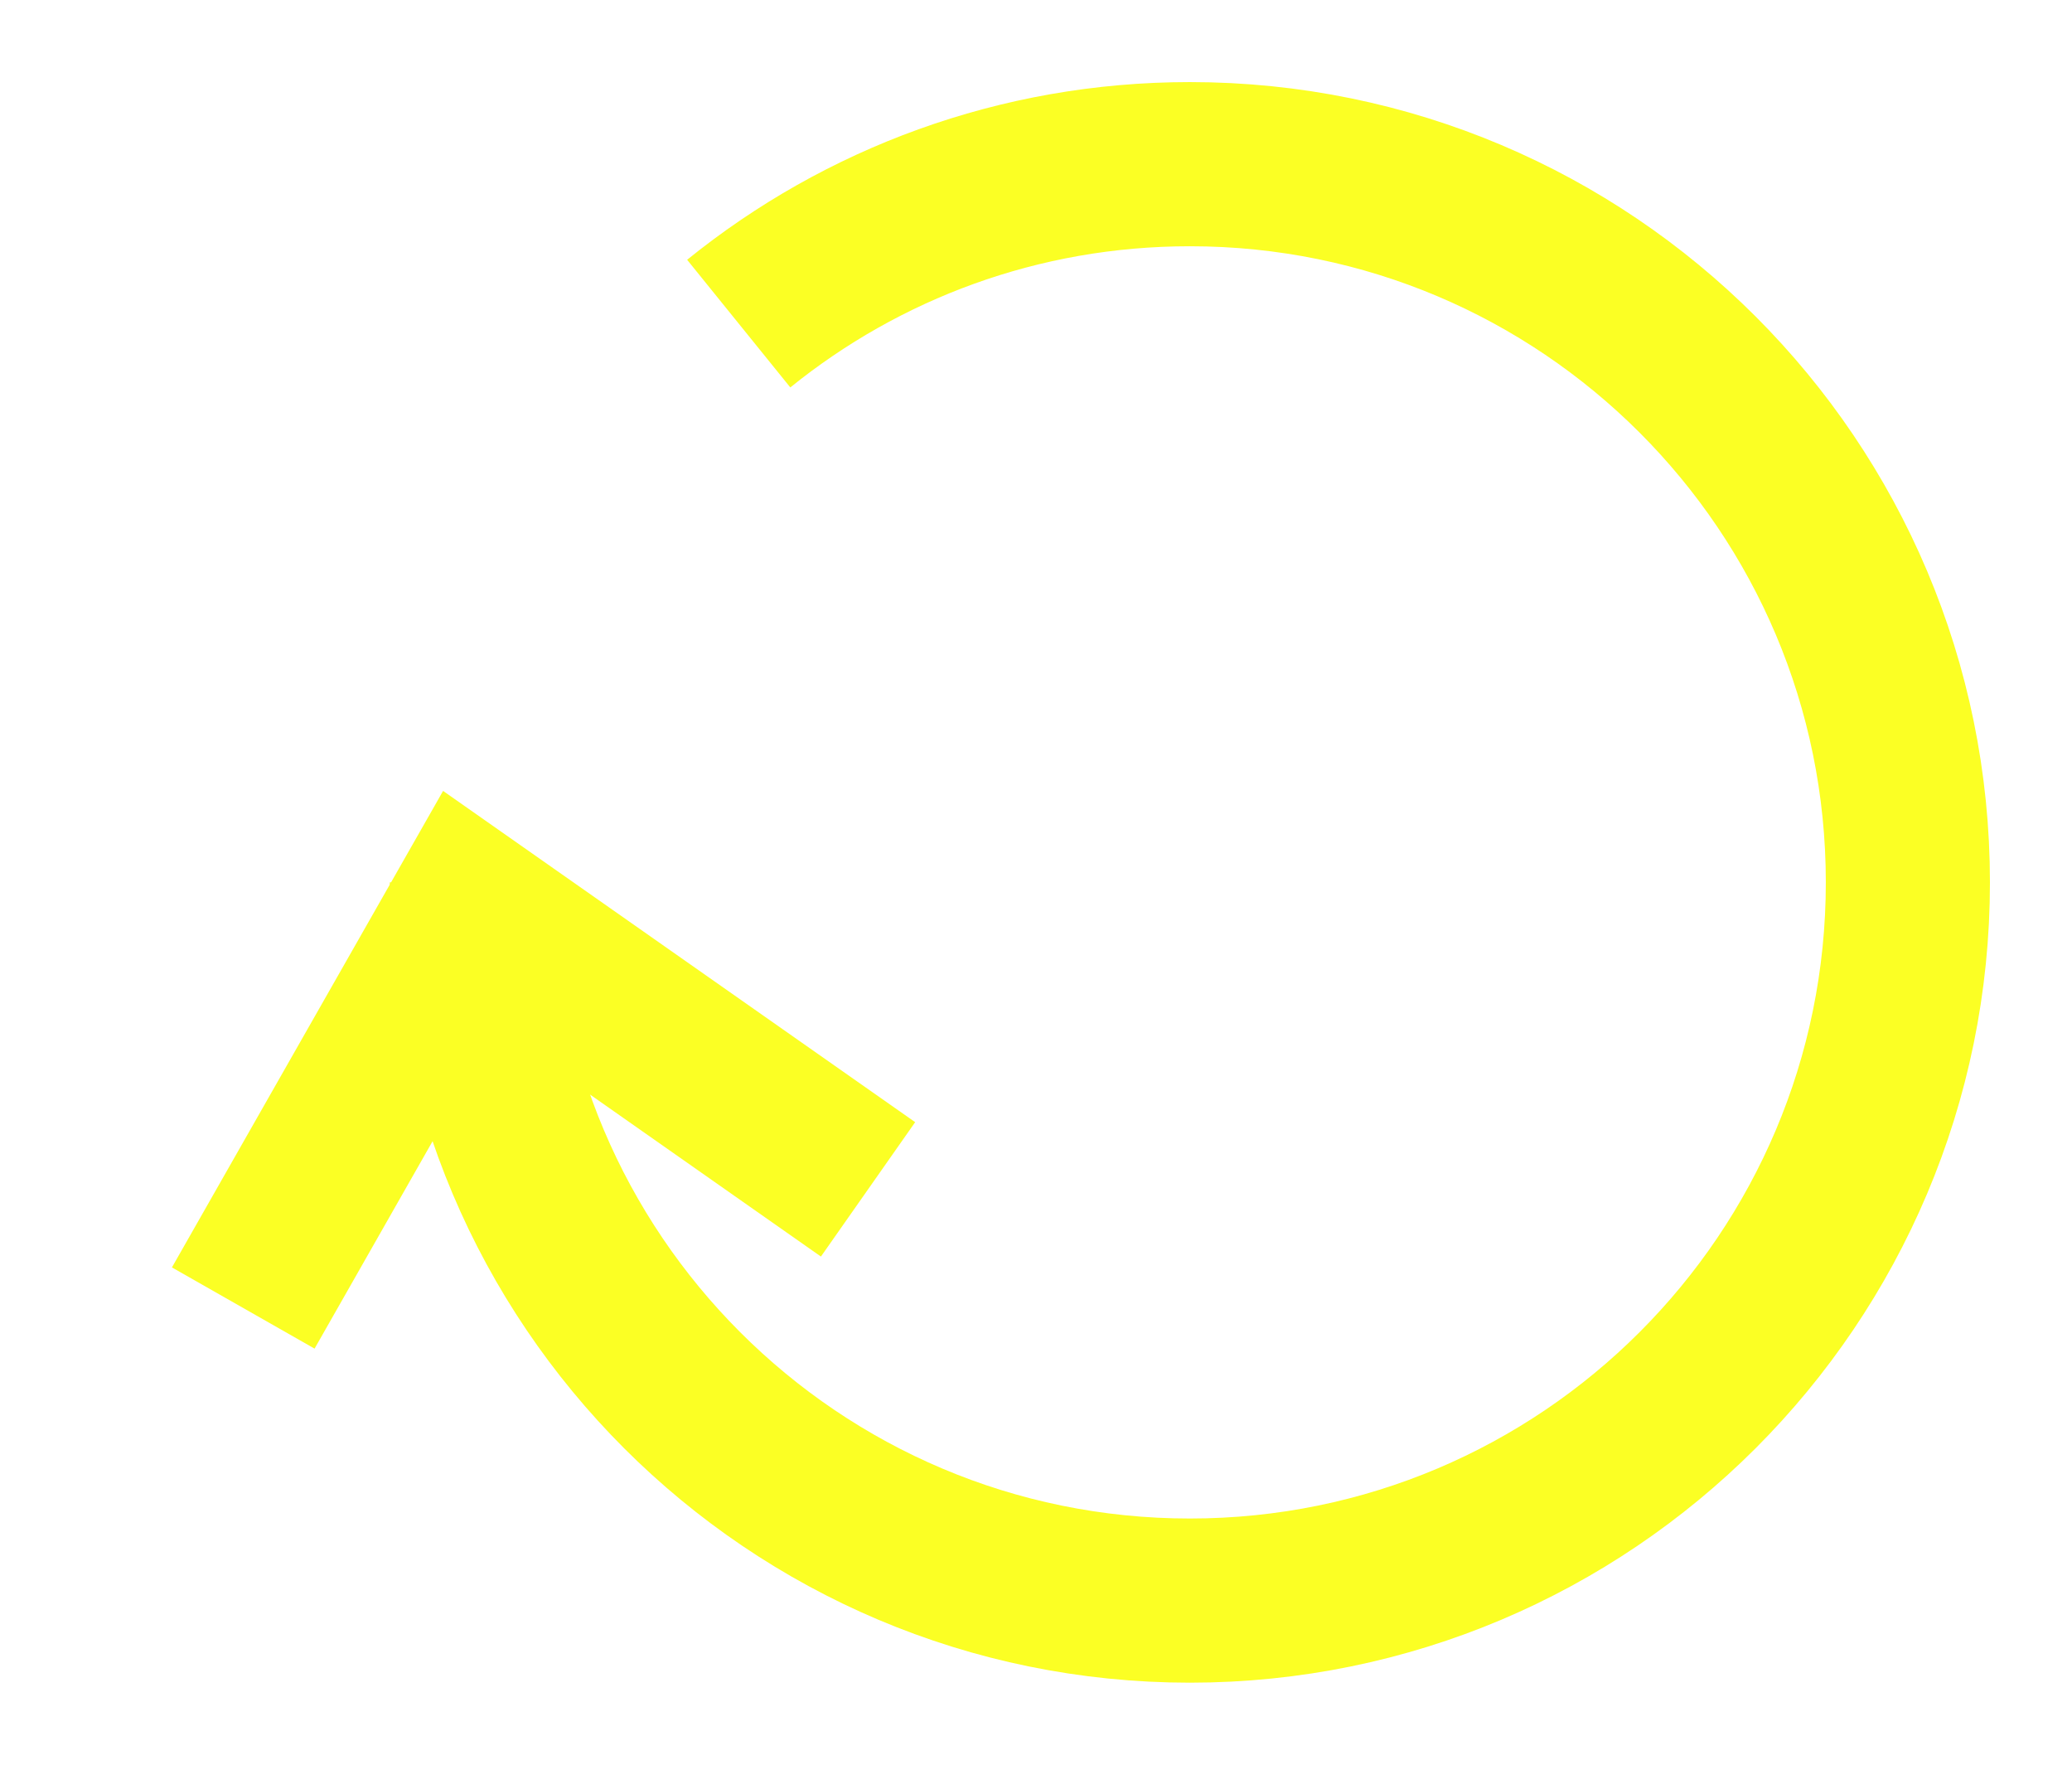 <svg width="101" height="86" viewBox="0 0 101 86" fill="none" xmlns="http://www.w3.org/2000/svg">
<g filter="url(#filter0_f)">
<path d="M23 43C23 62.33 38.67 78 58 78C77.33 78 93 62.33 93 43C93 23.67 77.33 8 58 8C49.669 8 42.019 10.911 36.009 15.77" stroke="#FBFF24" stroke-width="8"/>
</g>
<g filter="url(#filter1_f)">
<path d="M42.313 57.96L22.9 44.342L11.857 63.742" stroke="#FBFF24" stroke-width="8"/>
</g>
<defs>
<filter id="filter0_f" x="15" y="0" width="86" height="86" filterUnits="userSpaceOnUse" color-interpolation-filters="sRGB">
<feFlood flood-opacity="0" result="BackgroundImageFix"/>
<feBlend mode="normal" in="SourceGraphic" in2="BackgroundImageFix" result="shape"/>
<feGaussianBlur stdDeviation="2" result="effect1_foregroundBlur"/>
</filter>
<filter id="filter1_f" x="0.586" y="30.888" width="49.064" height="40.162" filterUnits="userSpaceOnUse" color-interpolation-filters="sRGB">
<feFlood flood-opacity="0" result="BackgroundImageFix"/>
<feBlend mode="normal" in="SourceGraphic" in2="BackgroundImageFix" result="shape"/>
<feGaussianBlur stdDeviation="2" result="effect1_foregroundBlur"/>
</filter>
</defs>
</svg>
